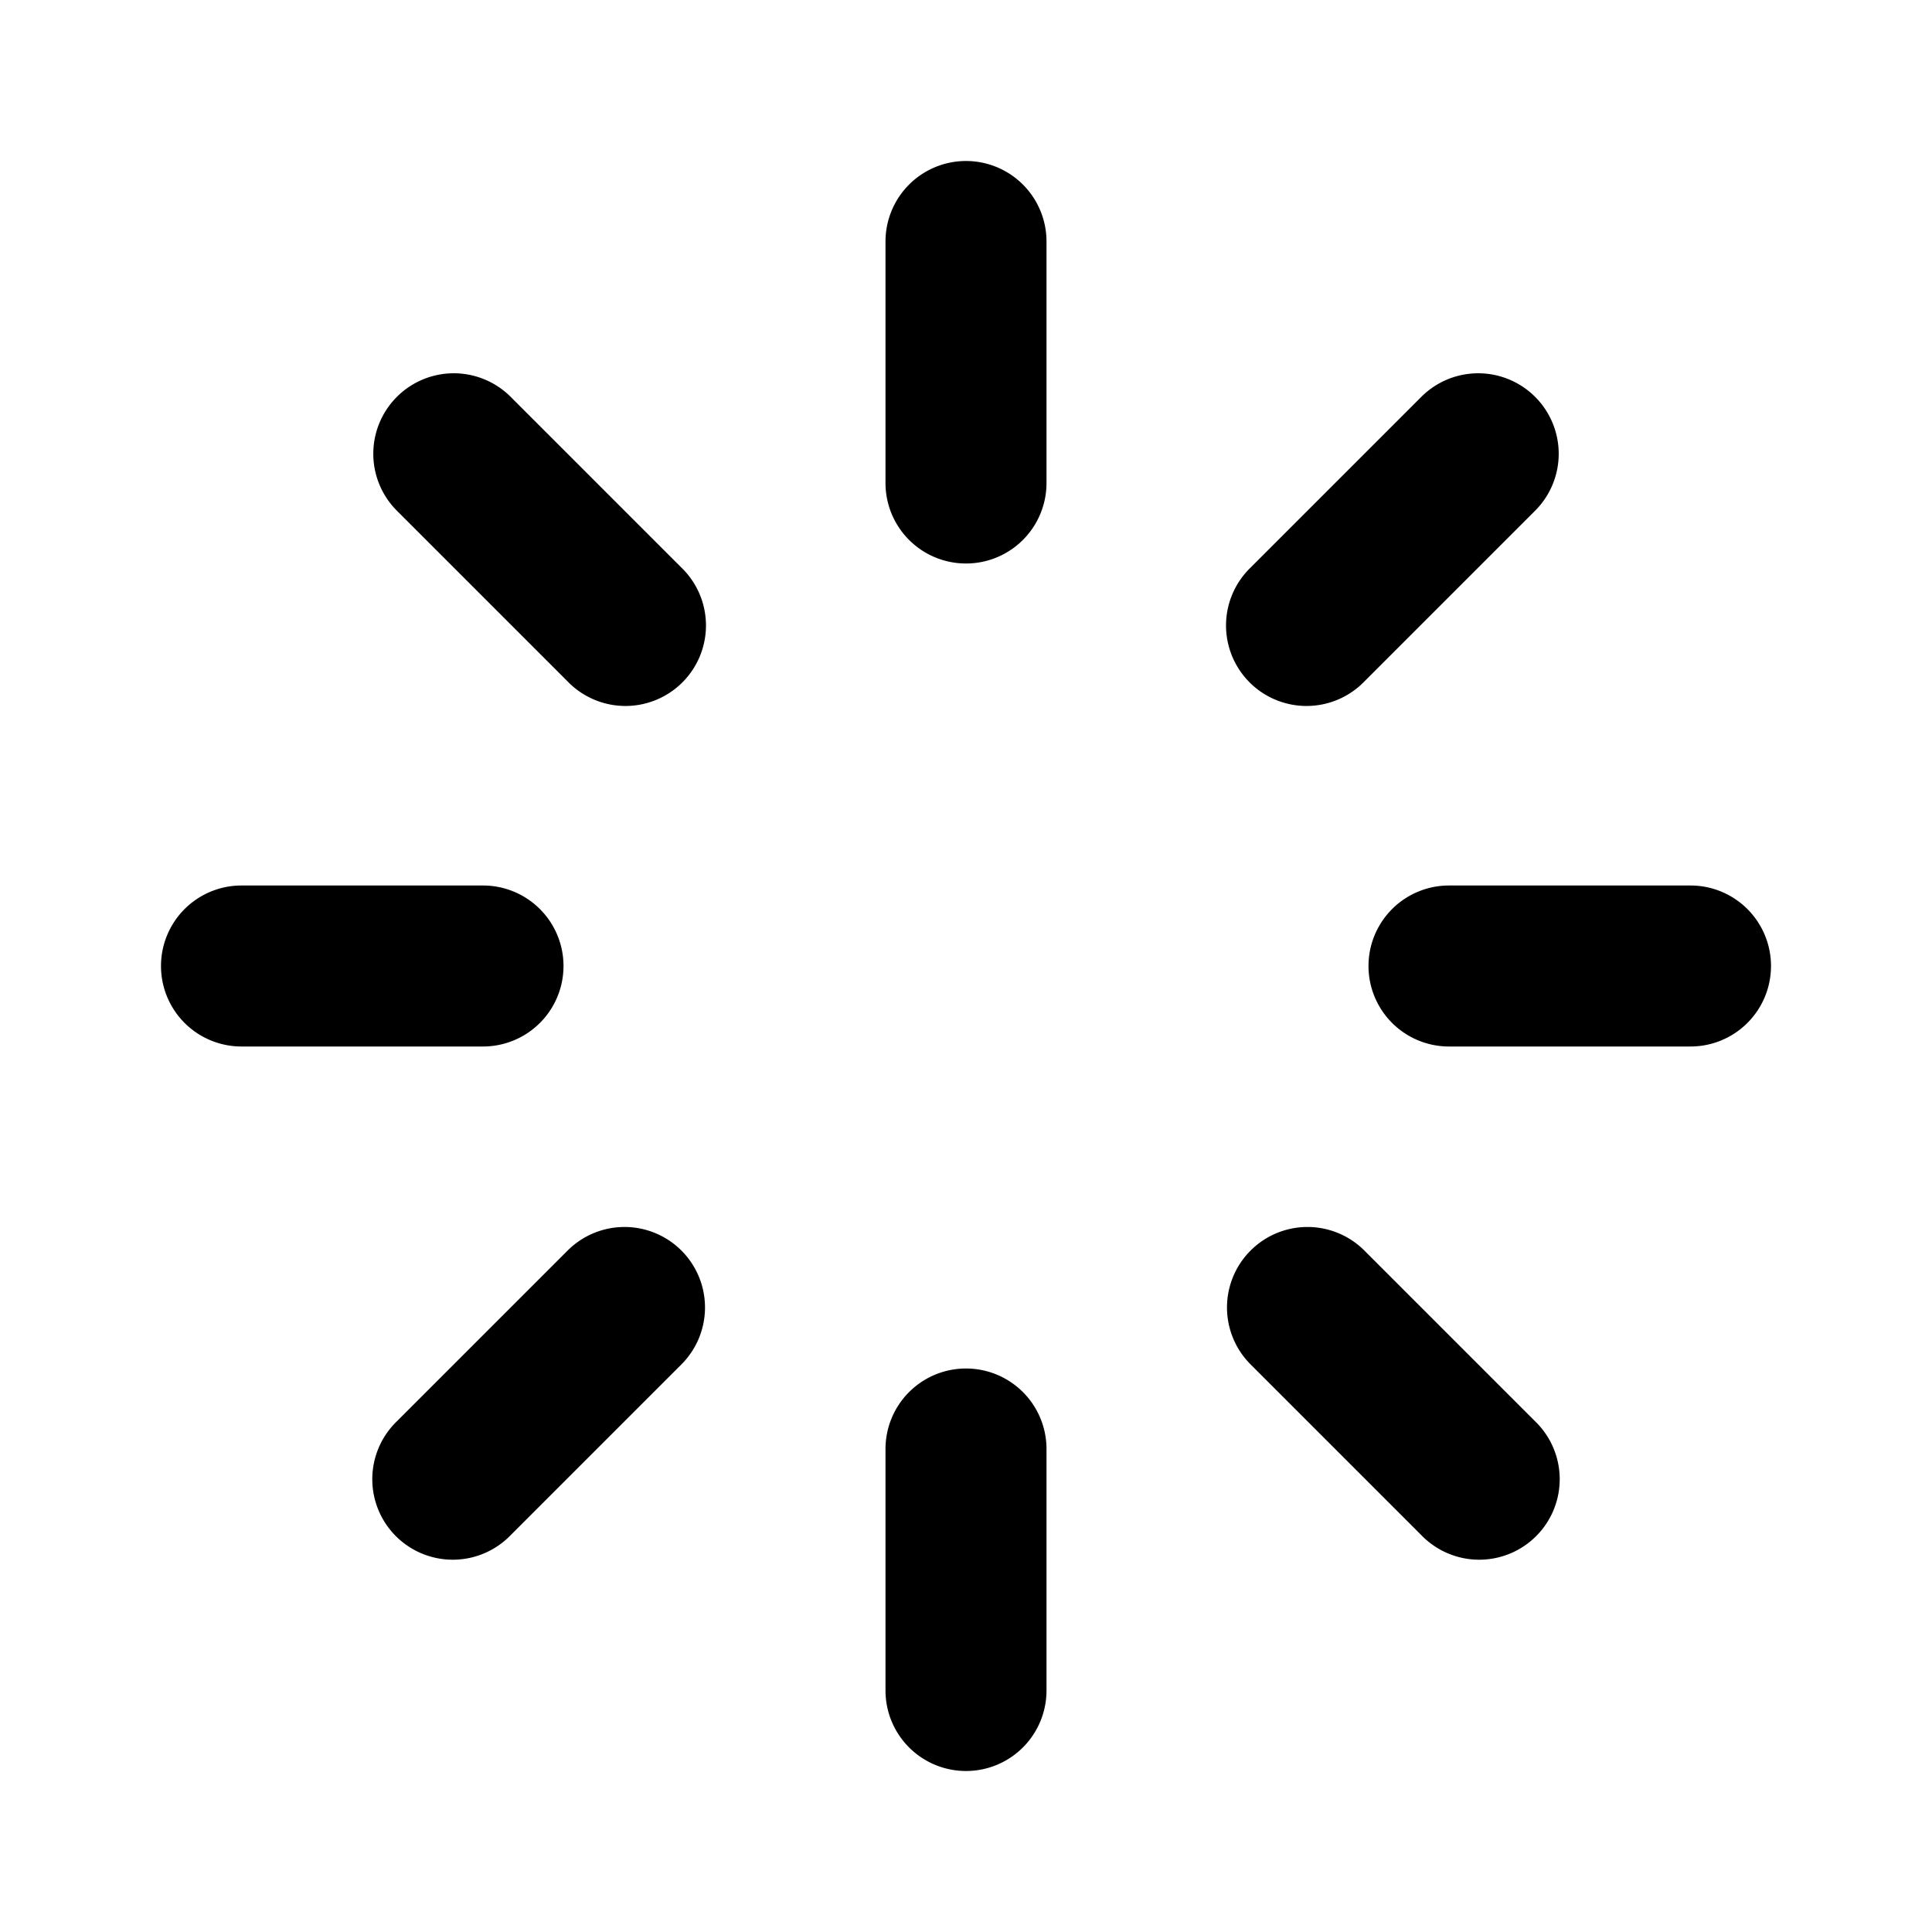 <svg xmlns="http://www.w3.org/2000/svg" viewBox="0 0 24 24"><path d="M12 2a1 1 0 0 0-1 1v3a1 1 0 1 0 2 0V3a1 1 0 0 0-1-1zM5.637 4.637a1 1 0 0 0-.707 1.707l2.12 2.12a1 1 0 1 0 1.415-1.413L6.344 4.93a1 1 0 0 0-.707-.293zm12.726 0a1 1 0 0 0-.707.293l-2.12 2.12a1 1 0 1 0 1.413 1.415l2.121-2.121a1 1 0 0 0-.707-1.707zM3 11a1 1 0 1 0 0 2h3a1 1 0 1 0 0-2zm15 0a1 1 0 1 0 0 2h3a1 1 0 1 0 0-2zM7.758 15.242a1 1 0 0 0-.707.293L4.93 17.656a1 1 0 1 0 1.414 1.414l2.12-2.12a1 1 0 0 0-.706-1.708zm8.484 0a1 1 0 0 0-.707 1.707l2.121 2.121a1 1 0 1 0 1.414-1.414l-2.12-2.12a1 1 0 0 0-.708-.294zM12 17a1 1 0 0 0-1 1v3a1 1 0 1 0 2 0v-3a1 1 0 0 0-1-1z"/></svg>